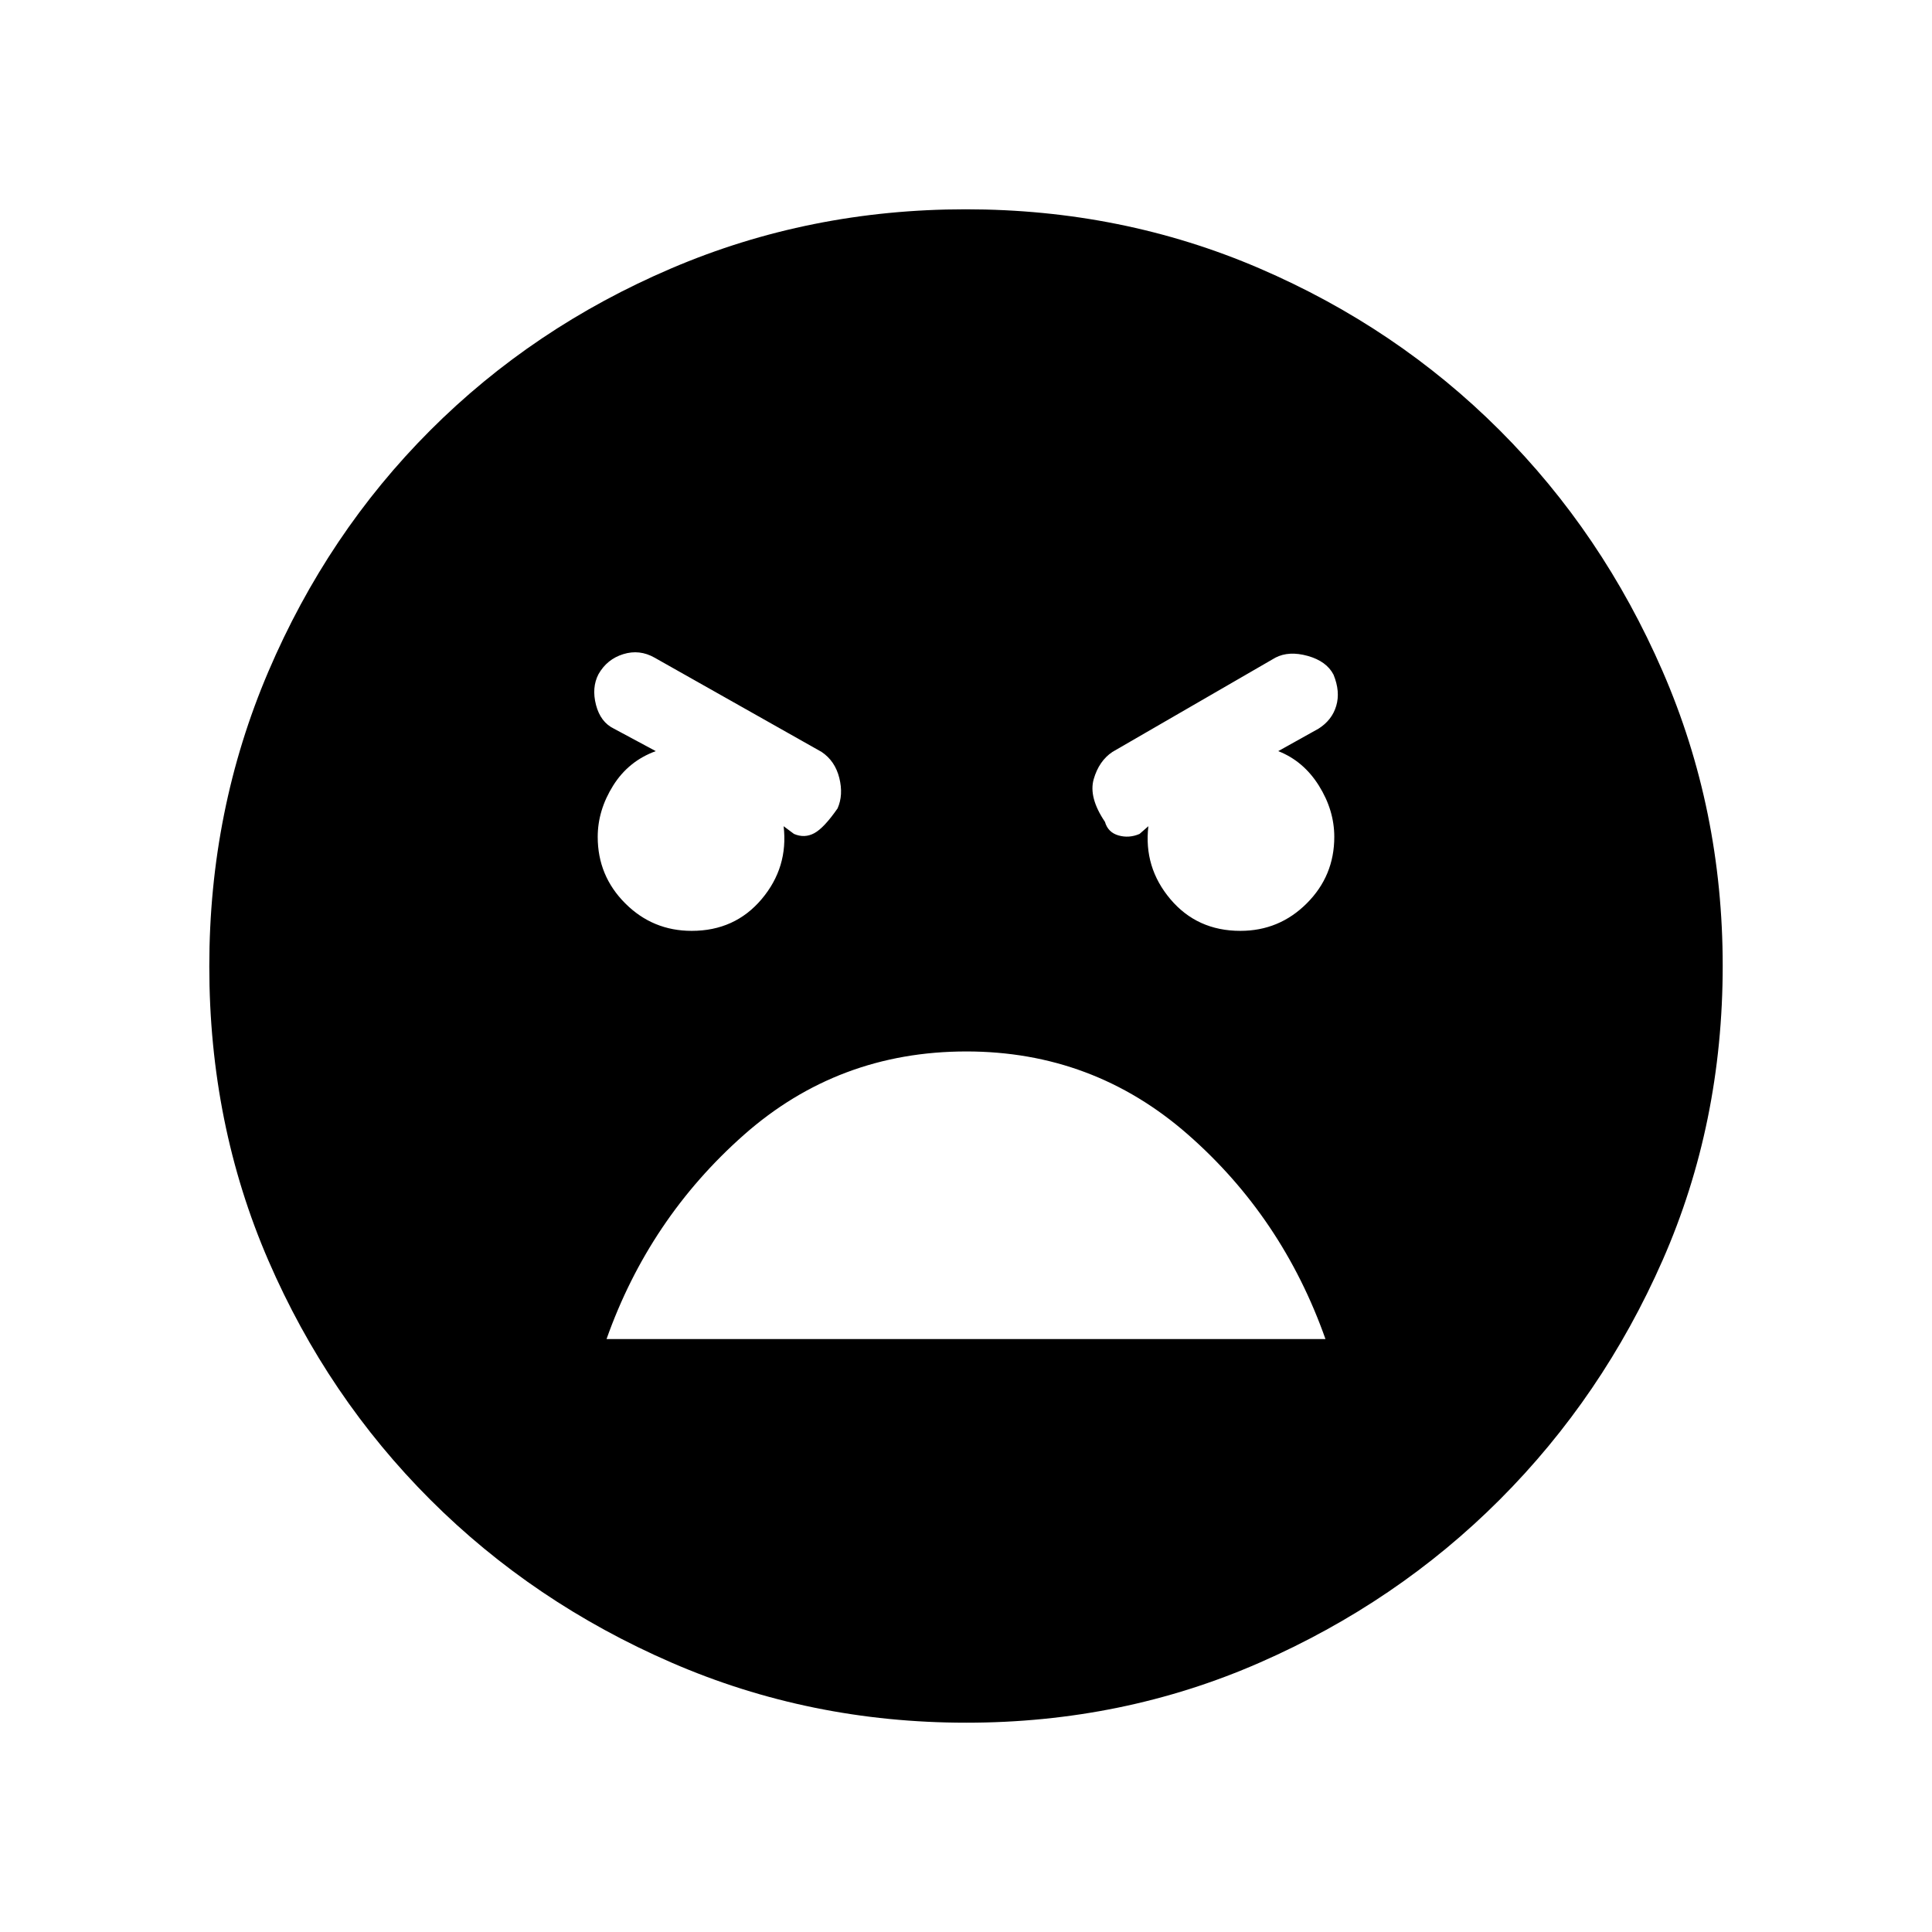 <svg xmlns="http://www.w3.org/2000/svg" height="48" viewBox="0 -960 960 960" width="48"><path d="M480.13-104q-77.67 0-146.41-29.84-68.73-29.84-119.86-80.92-51.13-51.08-80.49-118.87Q104-401.42 104-479.87q0-77.67 29.34-146.41 29.34-68.73 80.42-119.86 51.08-51.13 119.76-80.49Q402.19-856 479.87-856q77.67 0 145.91 29.34 68.23 29.34 119.36 80.42 51.13 51.08 80.99 119.76Q856-557.81 856-480.13q0 78.44-29.84 146.29t-80.92 118.98q-51.08 51.13-119.26 80.99Q557.81-104 480.13-104Zm136.18-393.46q19.36 0 33.02-13.67Q663-524.79 663-544.15q0-13.23-7.65-25.47-7.66-12.23-20.2-17.15l20-11.15q6.7-4.23 8.81-11.31 2.12-7.08-1.34-15.54-3.47-6.69-12.81-9.31-9.35-2.61-16.04.85l-81 46.85q-6.69 4.46-9.31 13.53-2.61 9.08 5.59 21.23 1.49 5.24 6.72 6.74 5.23 1.5 10.46-.74l4.39-3.84q-2.39 20.46 10.92 36.23 13.31 15.77 34.77 15.77Zm-272.62 0q21.46 0 34.77-15.77 13.31-15.77 10.92-36.23l5.16 3.84q5.23 2.24 10.08-.38 4.84-2.62 11.56-12.31 2.97-6.69.86-15.15-2.12-8.46-8.81-12.92l-83-46.85q-7.46-4.23-15.54-1.73-8.07 2.5-12.31 9.96-3.46 6.69-1.23 15.27 2.23 8.58 8.93 11.81l20.77 11.15q-13.54 4.92-21.2 17.15-7.65 12.24-7.65 25.47 0 19.36 13.67 33.02 13.66 13.67 33.02 13.67Zm136.48 59.92q-63.71 0-110.67 41.58t-68.12 101.34h357.24q-21.39-60.53-68.45-101.73-47.06-41.19-110-41.19Z"/></svg>